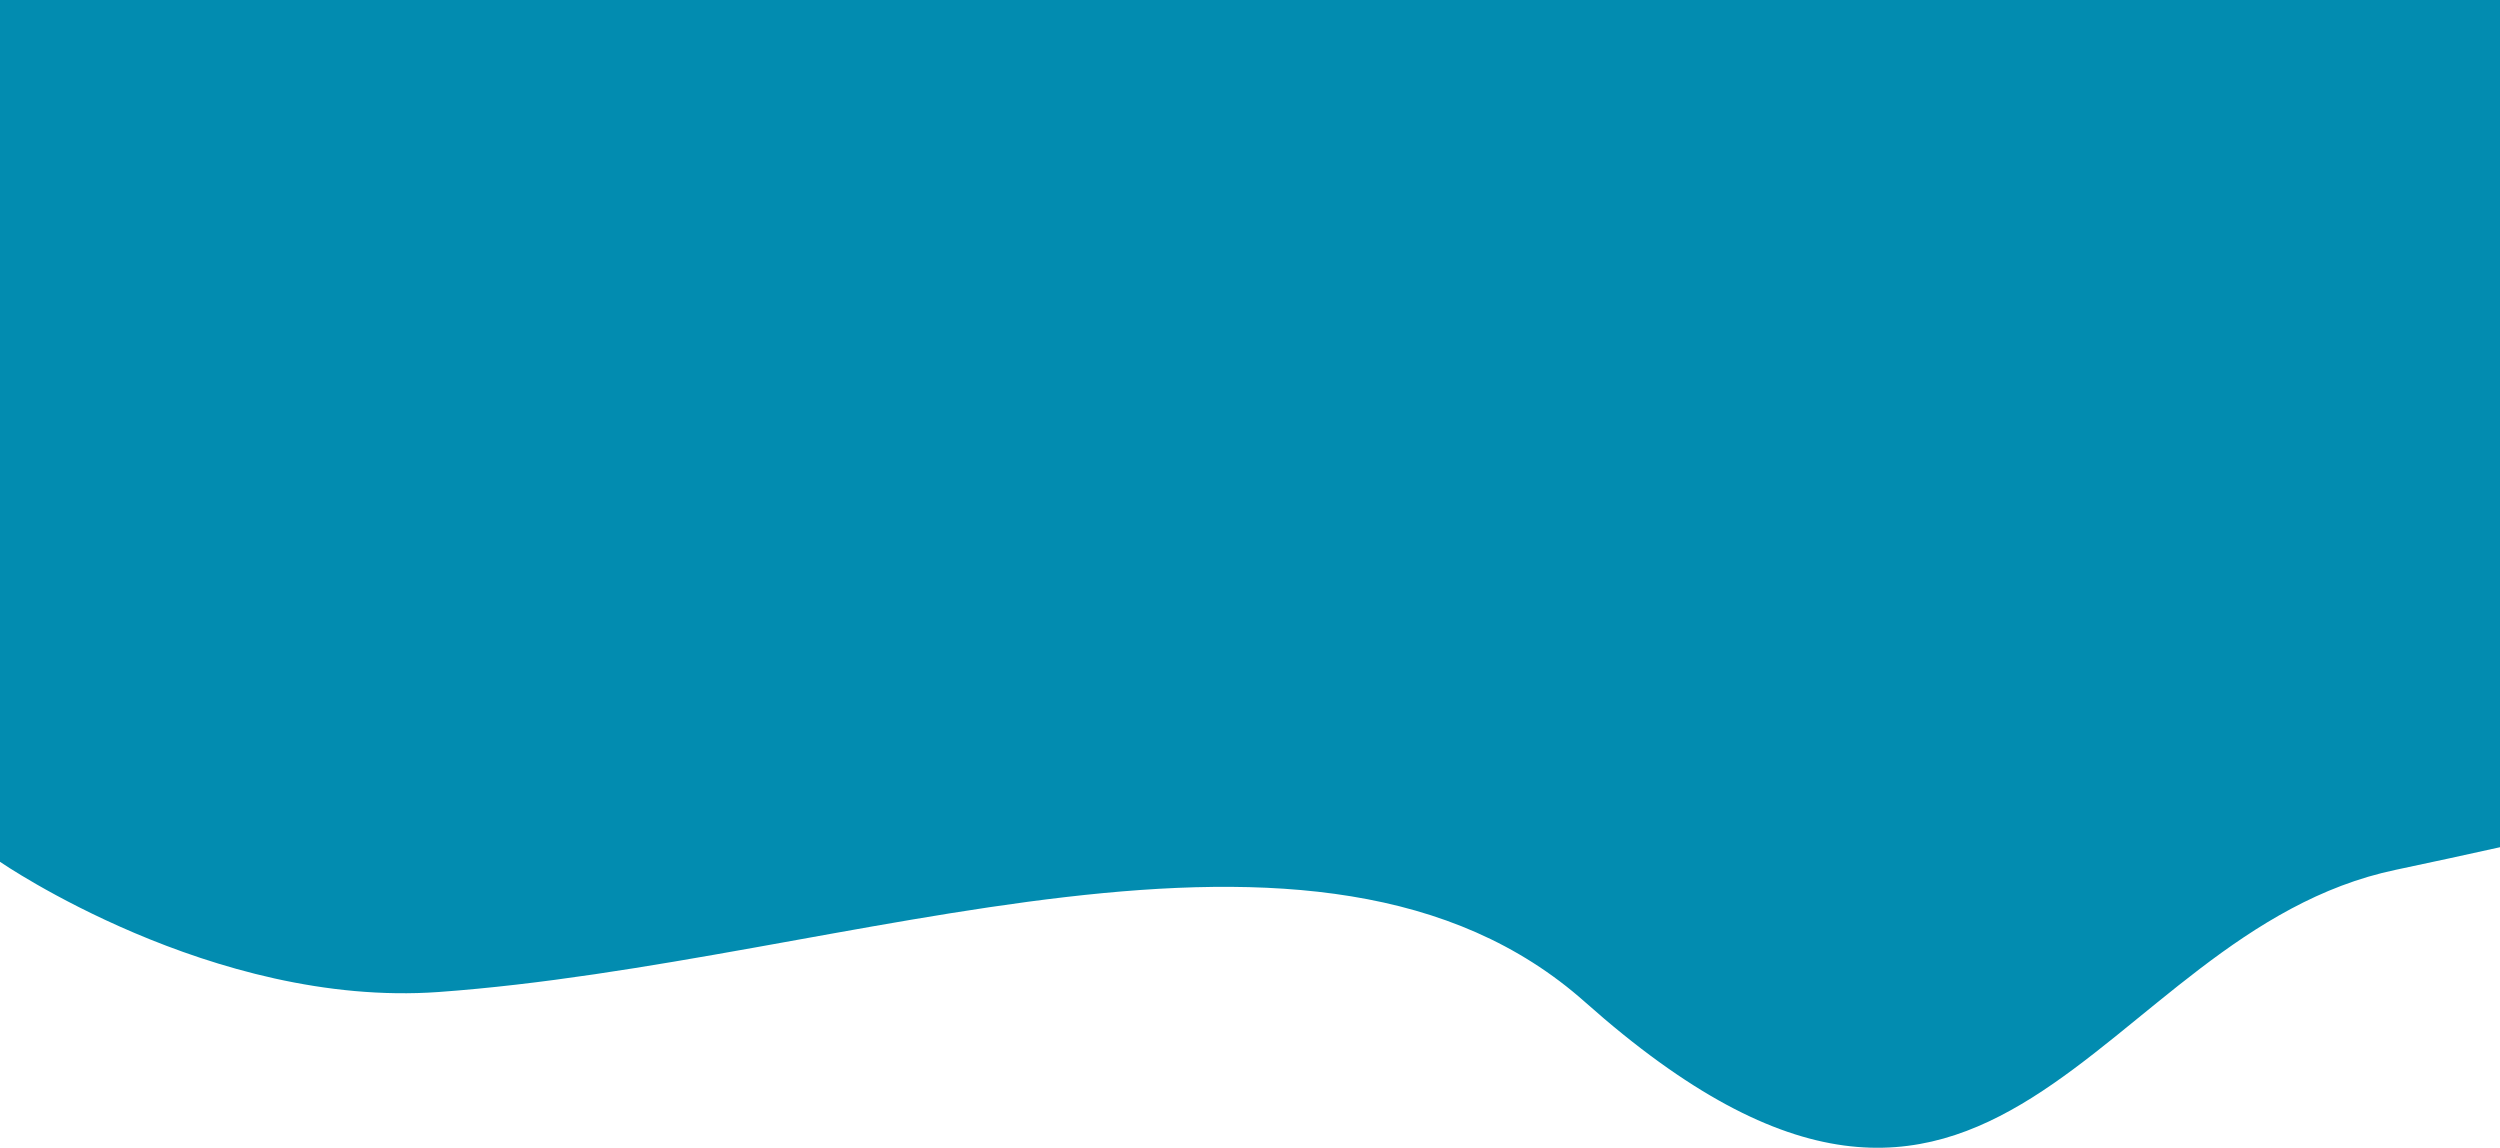 <svg xmlns="http://www.w3.org/2000/svg" width="1440" height="661.1" viewBox="0 0 1440 661.1"><style type="text/css">circle, ellipse, line, path, polygon, polyline, rect, text { fill: #028cb0 !important; }</style><path fill="rgb(0, 128, 96)" d="M1440 488c-19.3 4.3-39.2 8.6-60 13-174.2 36.5-228.8 288-467 76.2-153.6-136.6-424-22.8-660.4-5.8-130.2 9.3-252.6-75-252.6-75V0h1440"/></svg>